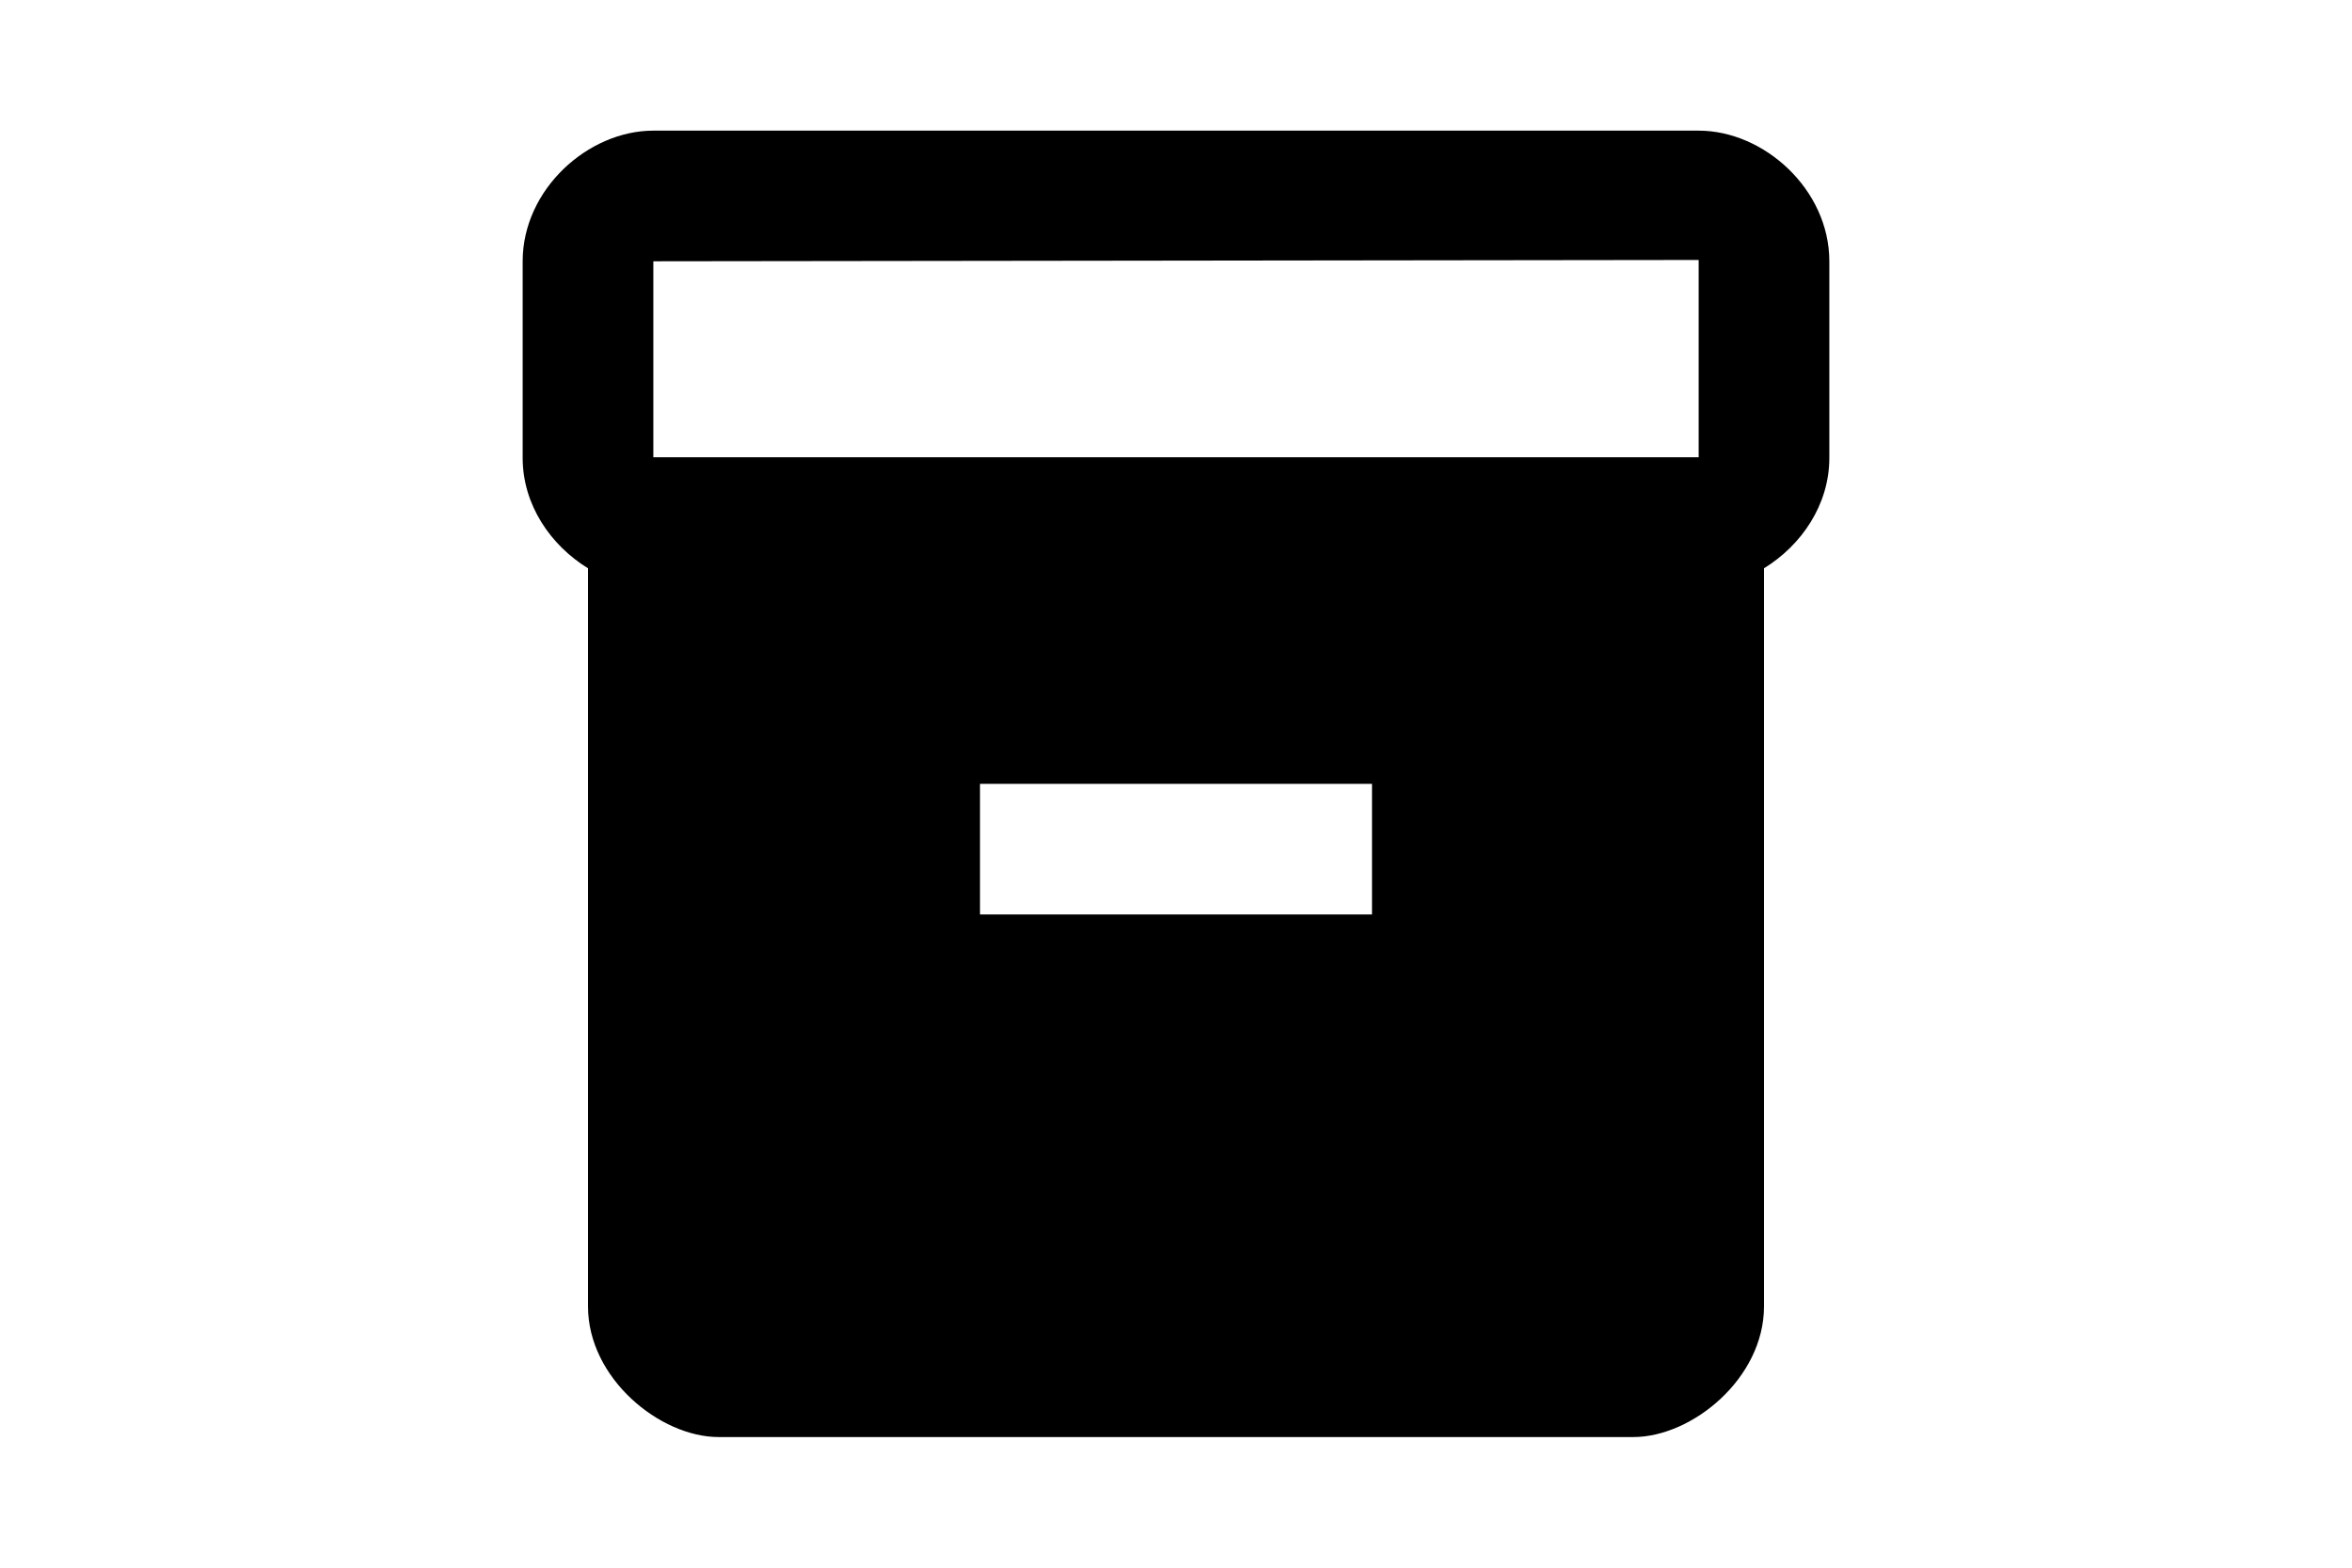 <svg xmlns="http://www.w3.org/2000/svg" height="24px" viewBox="0 0 24 24" width="36px" fill="#000000"><path d="M0 0h24v24H0V0z" fill="none"/><path d="M20 2H4c-1 0-2 .9-2 2v3.01c0 .72.43 1.34 1 1.69V20c0 1.1 1.1 2 2 2h14c.9 0 2-.9 2-2V8.7c.57-.35 1-.97 1-1.69V4c0-1.1-1-2-2-2zm-5 12H9v-2h6v2zm5-7H4V4l16-.02V7z"/></svg>